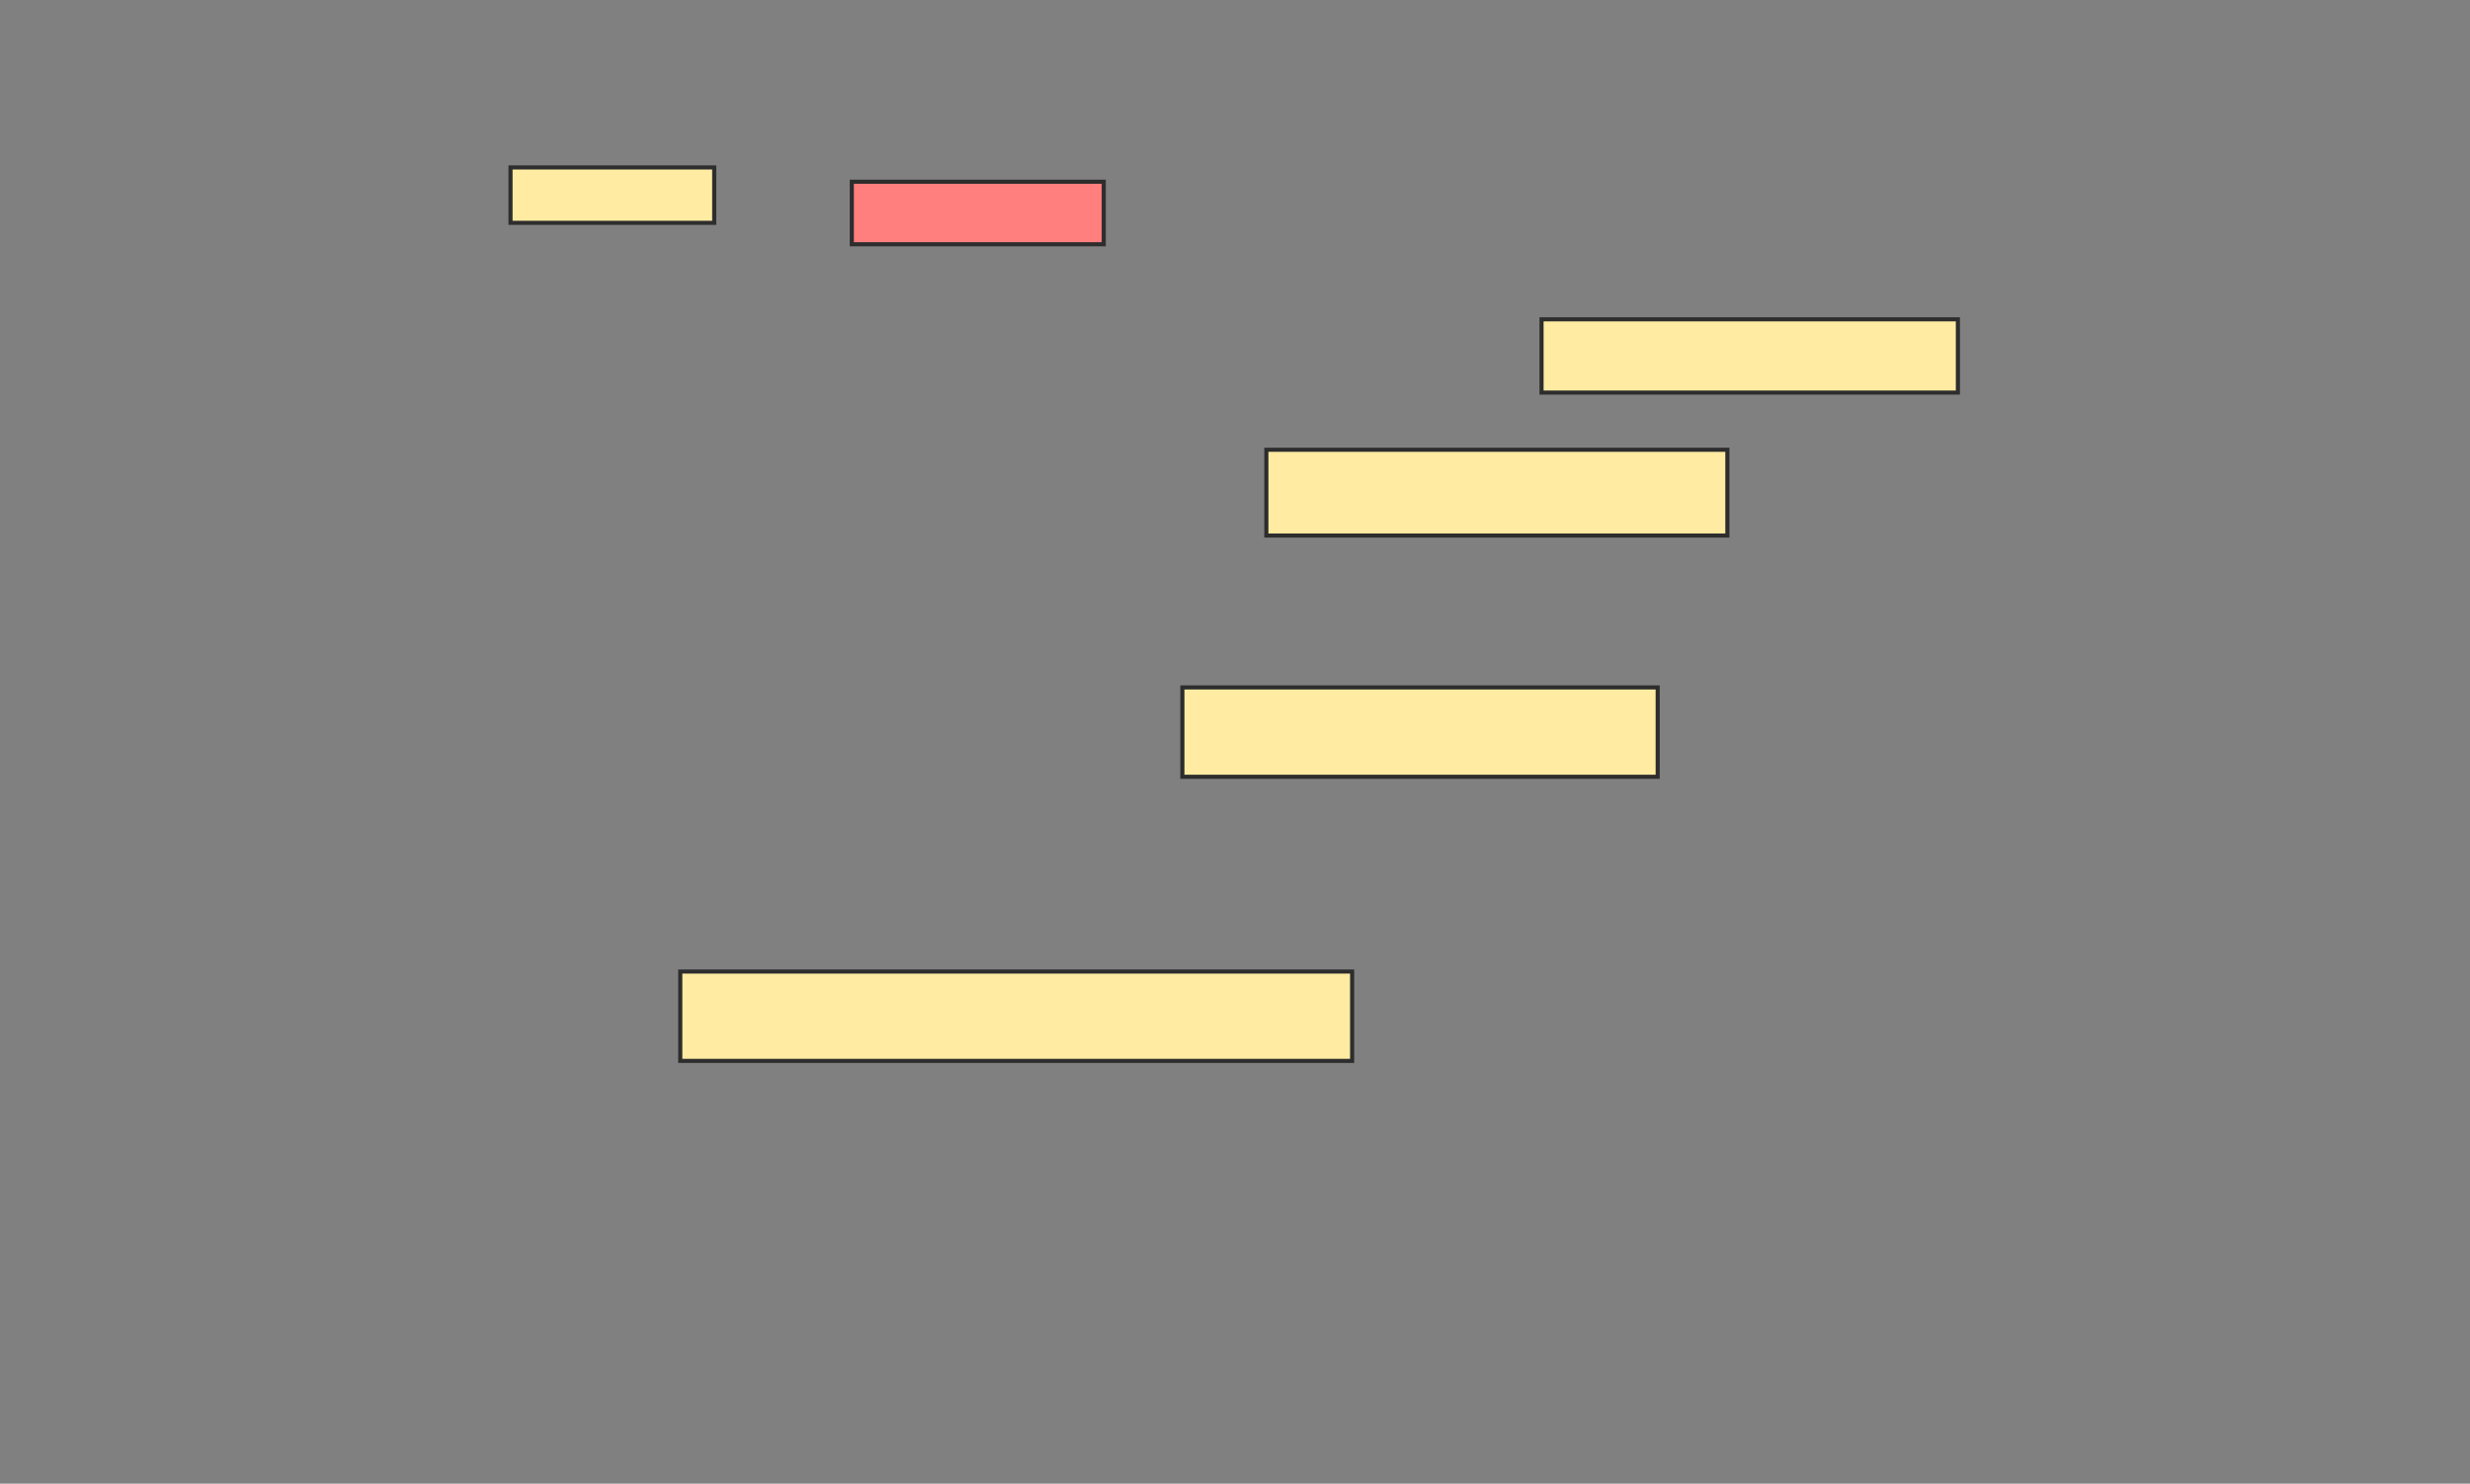 <svg xmlns="http://www.w3.org/2000/svg" width="601" height="361">
 <rect width="100%" height="100%" fill="#808080" stroke="none"/>
 <!-- Created with Image Occlusion Enhanced -->
 <g>
  <title>Labels</title>
 </g>
 <g>
  <title>Masks</title>
  <rect id="8131be2f5b3b42c5af9ed4d123069698-ao-1" height="13.478" width="49.565" y="40.739" x="124.217" stroke="#2D2D2D" fill="#FFEBA2"/>
  <rect id="8131be2f5b3b42c5af9ed4d123069698-ao-2" height="15.217" width="61.304" y="44.217" x="207.261" stroke="#2D2D2D" fill="#FF7E7E" class="qshape"/>
  <rect id="8131be2f5b3b42c5af9ed4d123069698-ao-3" height="17.826" width="101.304" y="77.696" x="375.087" stroke="#2D2D2D" fill="#FFEBA2"/>
  <rect id="8131be2f5b3b42c5af9ed4d123069698-ao-4" height="20.87" width="112.174" y="109.435" x="308.13" stroke="#2D2D2D" fill="#FFEBA2"/>
  <rect id="8131be2f5b3b42c5af9ed4d123069698-ao-5" height="21.739" width="115.652" y="167.261" x="287.696" stroke="#2D2D2D" fill="#FFEBA2"/>
  <rect id="8131be2f5b3b42c5af9ed4d123069698-ao-6" height="21.739" width="163.478" y="236.391" x="165.522" stroke="#2D2D2D" fill="#FFEBA2"/>
 </g>
</svg>